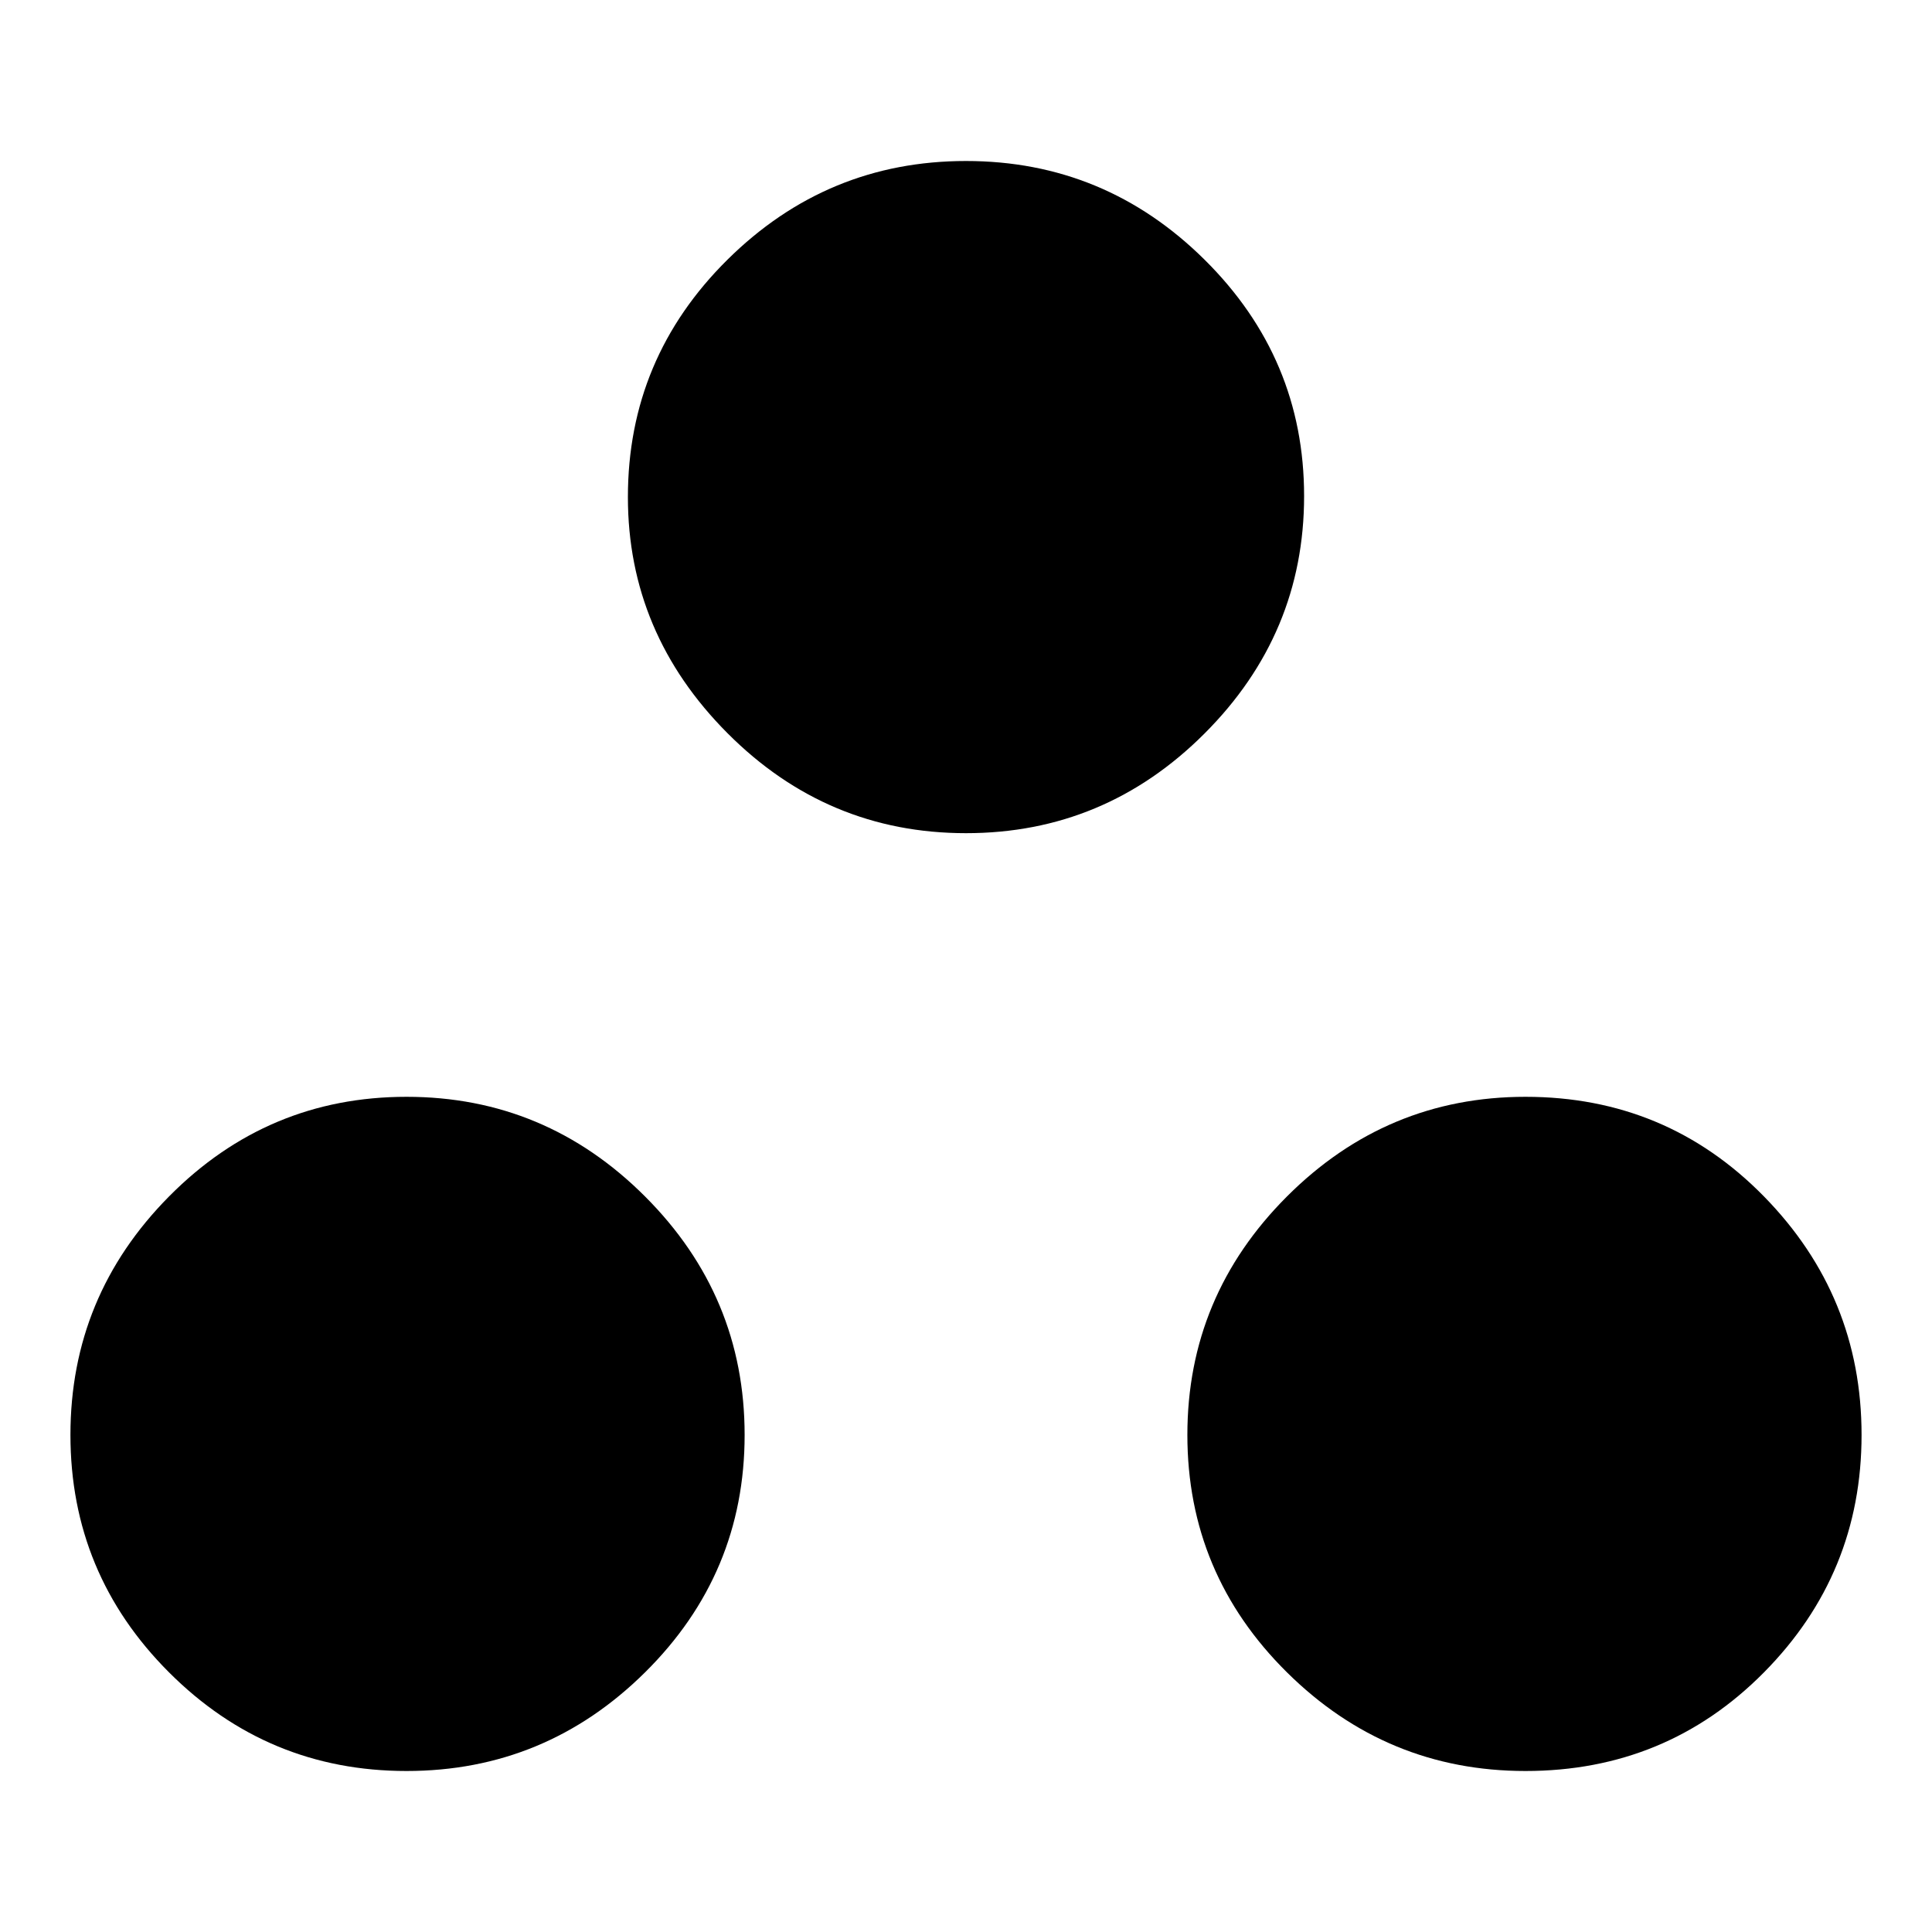 <svg xmlns="http://www.w3.org/2000/svg" width="48" height="48" viewBox="0 96 960 960"><path d="M202 976q-69 0-118-49T35 809q0-69 49-118.5T202 641q69 0 118.5 49.5T370 809q0 69-49.5 118T202 976Zm556 0q-69 0-118.5-49T590 809q0-69 49.5-118.5T758 641q70 0 118.5 49.5T925 809q0 69-48.5 118T758 976ZM480 510q-69 0-118.5-49.667Q312 410.667 312 343q0-69 49.5-118T480 176q69 0 118.5 49T648 342.5q0 68.5-49.5 118T480 510Z"/></svg>